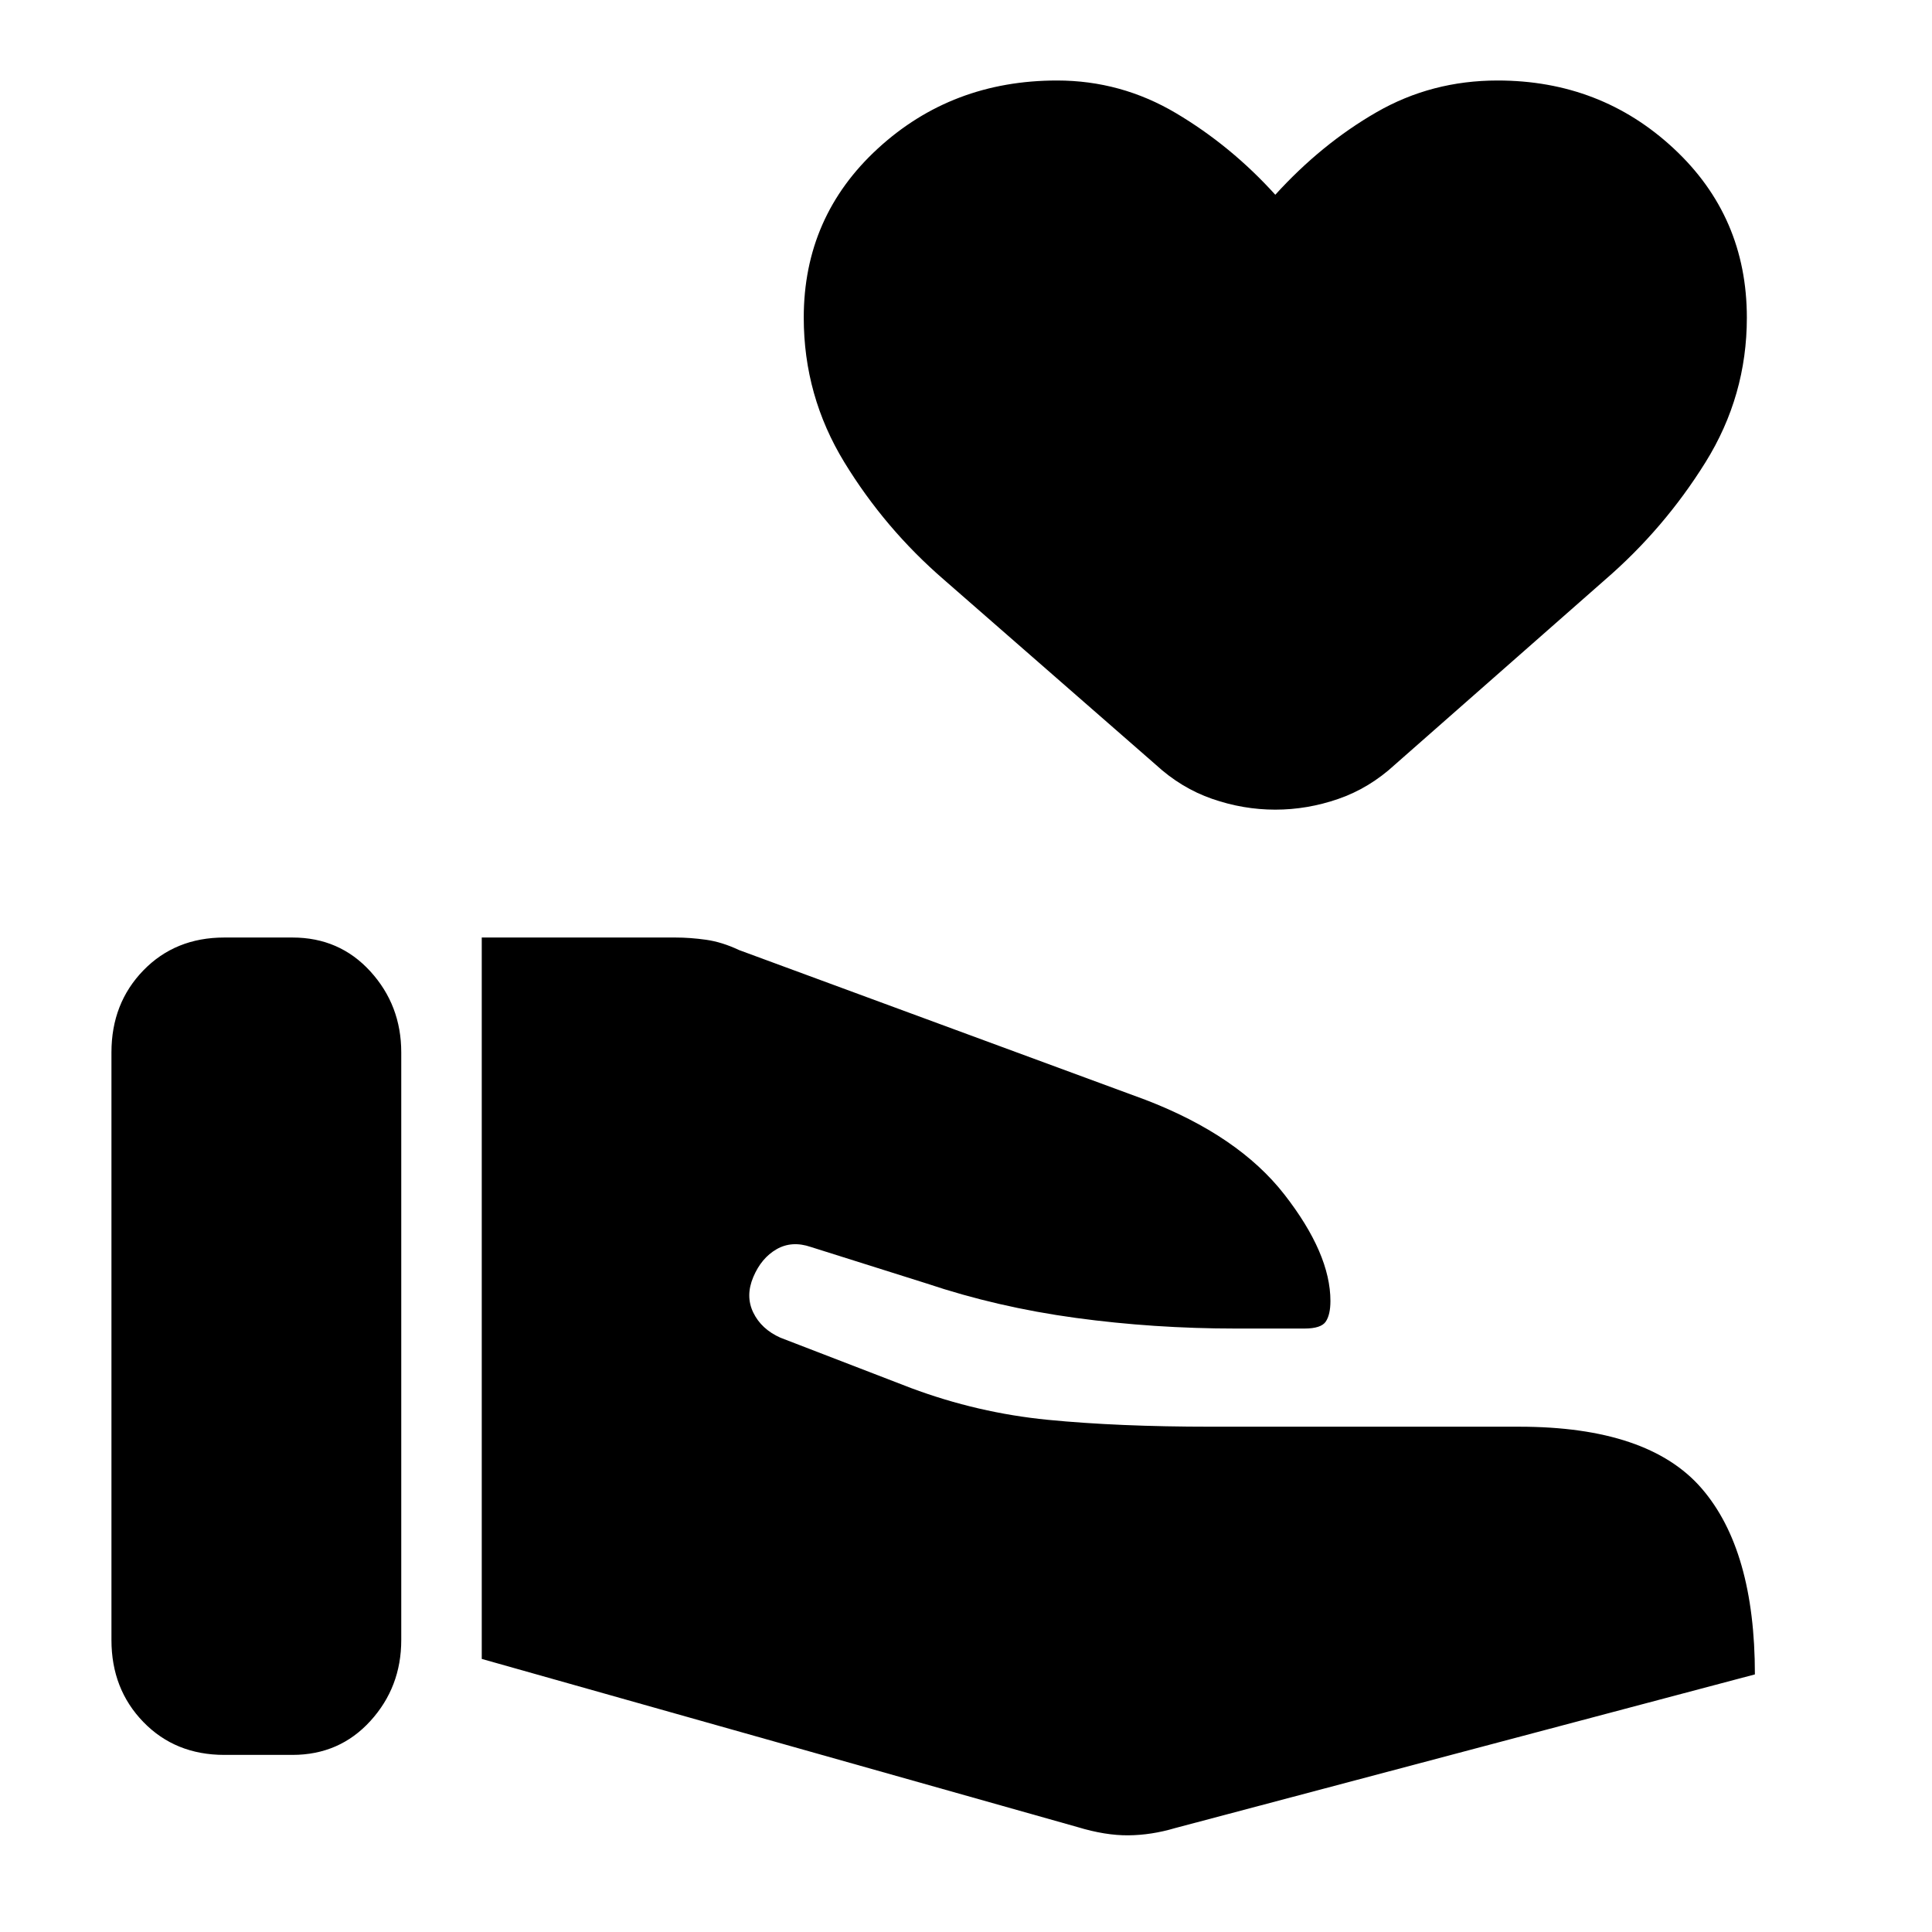 <svg xmlns="http://www.w3.org/2000/svg" height="24" viewBox="0 -960 960 960" width="24"><path d="M535.38-52.15q13.93 4.23 25.35 4.11 11.42-.11 23.12-3.58L872-128q0-61.85-26.5-92.46-26.5-30.62-90.65-30.62H601.54q-45.92 0-80.85-3.42-34.92-3.42-68.07-15.81l-64.85-25q-9.46-4.23-13.46-12.46t0-17.69q4-9.46 11.57-13.81 7.58-4.35 17.04-1.11l57.31 18.07q35.31 11.85 74.23 17.16 38.92 5.3 79.62 5.3h34.07q8.31 0 10.62-3.46 2.31-3.46 2.31-10.23 0-23.54-22.85-52.88-22.85-29.35-69.15-47.12l-201.85-74.38q-8.46-4-16.42-5.12-7.96-1.11-15.19-1.11h-96.24v358.46l296 83.54Zm-480-92.93q0 24.39 15.85 40.73Q87.08-88 111.46-88h33.85q23.38 0 38.73-16.85 15.34-16.84 15.34-40.23v-292q0-23.38-15.34-40.23-15.35-16.84-38.73-16.84h-33.85q-24.38 0-40.23 16.34-15.85 16.35-15.85 40.73v292Zm578.31-412.61q-15.92 0-31.34-5.35-15.43-5.34-28.12-17.04l-105.15-91.84q-29.39-25.39-49.54-58.39-20.16-33-20.16-71.84 0-50.23 36.81-84.04Q473-920 525.23-920q31.77 0 59.12 16.23 27.34 16.23 49.34 40.54 23-25.31 50.35-41.04Q711.38-920 744.15-920q51.23 0 87.54 33.81Q868-852.38 868-802.15q0 38.84-20.54 71.84t-49.92 58.39l-104.39 91.84q-12.69 11.7-28.11 17.04-15.42 5.35-31.35 5.35Z"/></svg>